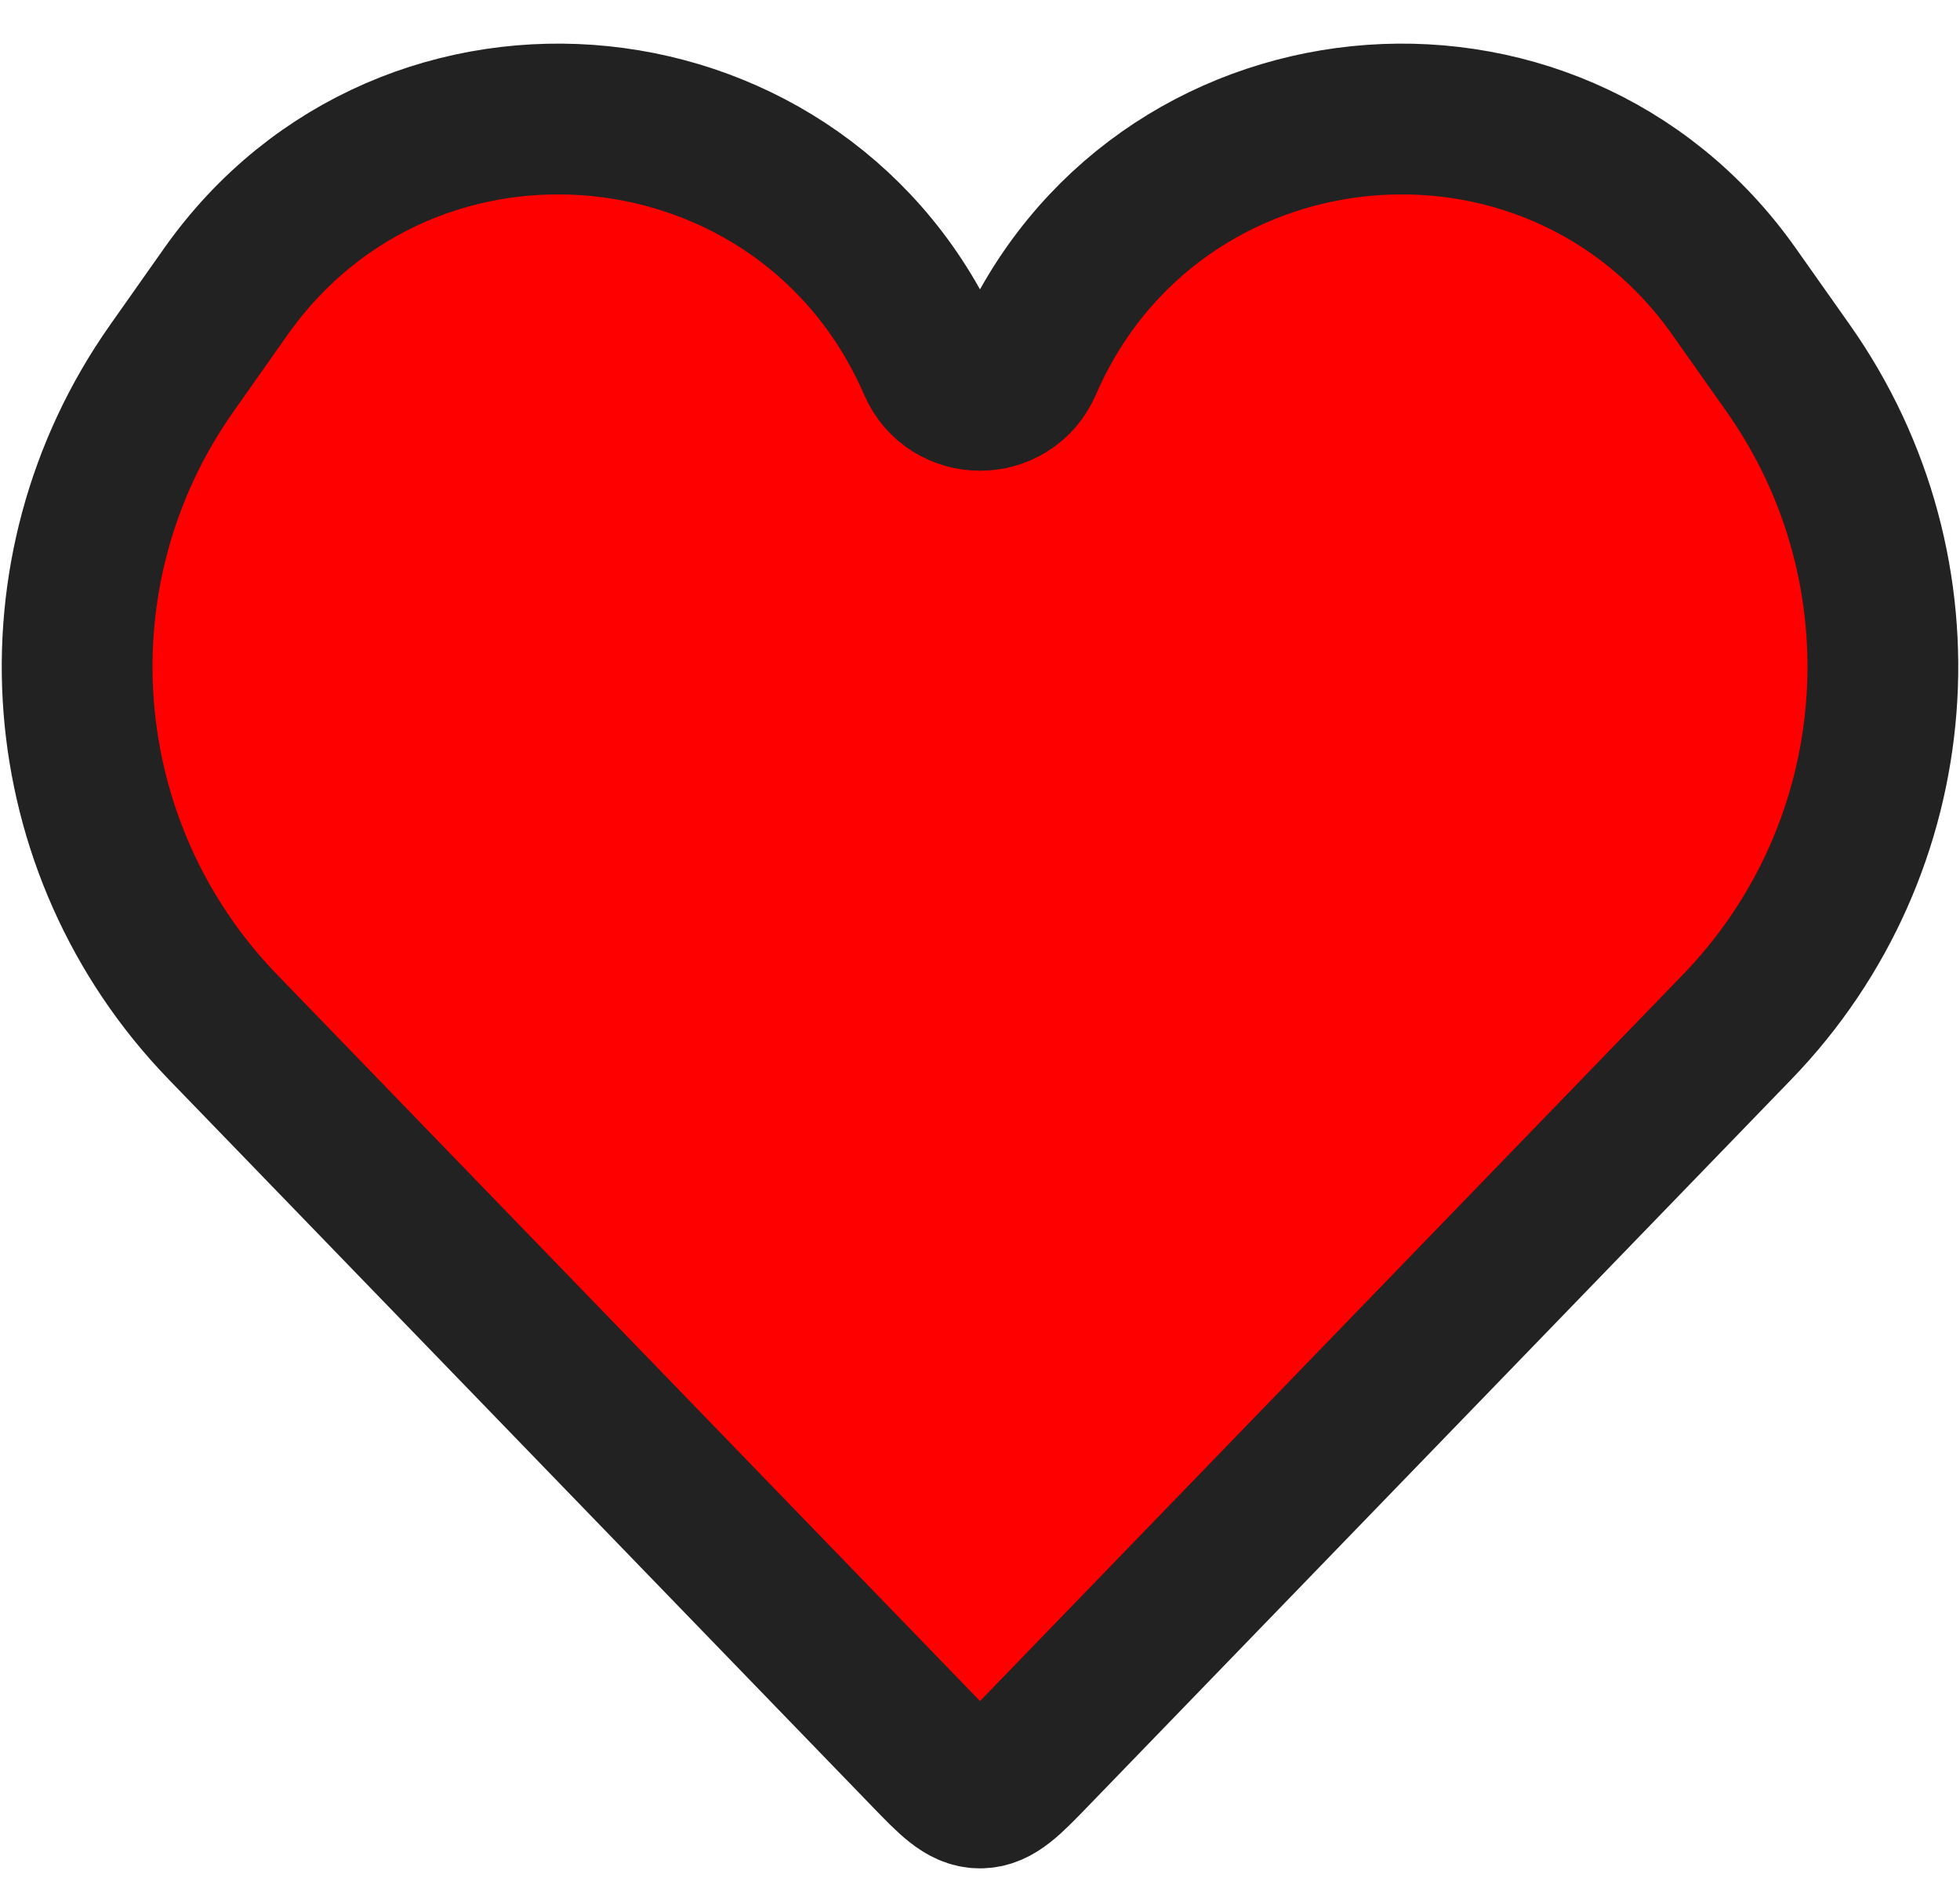 <svg width="26" height="25" viewBox="0 0 26 25" fill="none" xmlns="http://www.w3.org/2000/svg">
<path d="M2.957 13.622L12.281 23.257C12.619 23.607 12.788 23.781 13 23.781C13.212 23.781 13.381 23.607 13.719 23.257L23.043 13.622C25.339 11.25 25.623 7.581 23.721 4.884L23.006 3.871C20.573 0.421 15.301 0.963 13.62 4.837C13.385 5.379 12.615 5.379 12.38 4.837C10.699 0.963 5.427 0.421 2.993 3.871L2.279 4.884C0.377 7.581 0.661 11.25 2.957 13.622Z" fill="#FF0000" stroke="#222222" stroke-width="2"/>
</svg>
